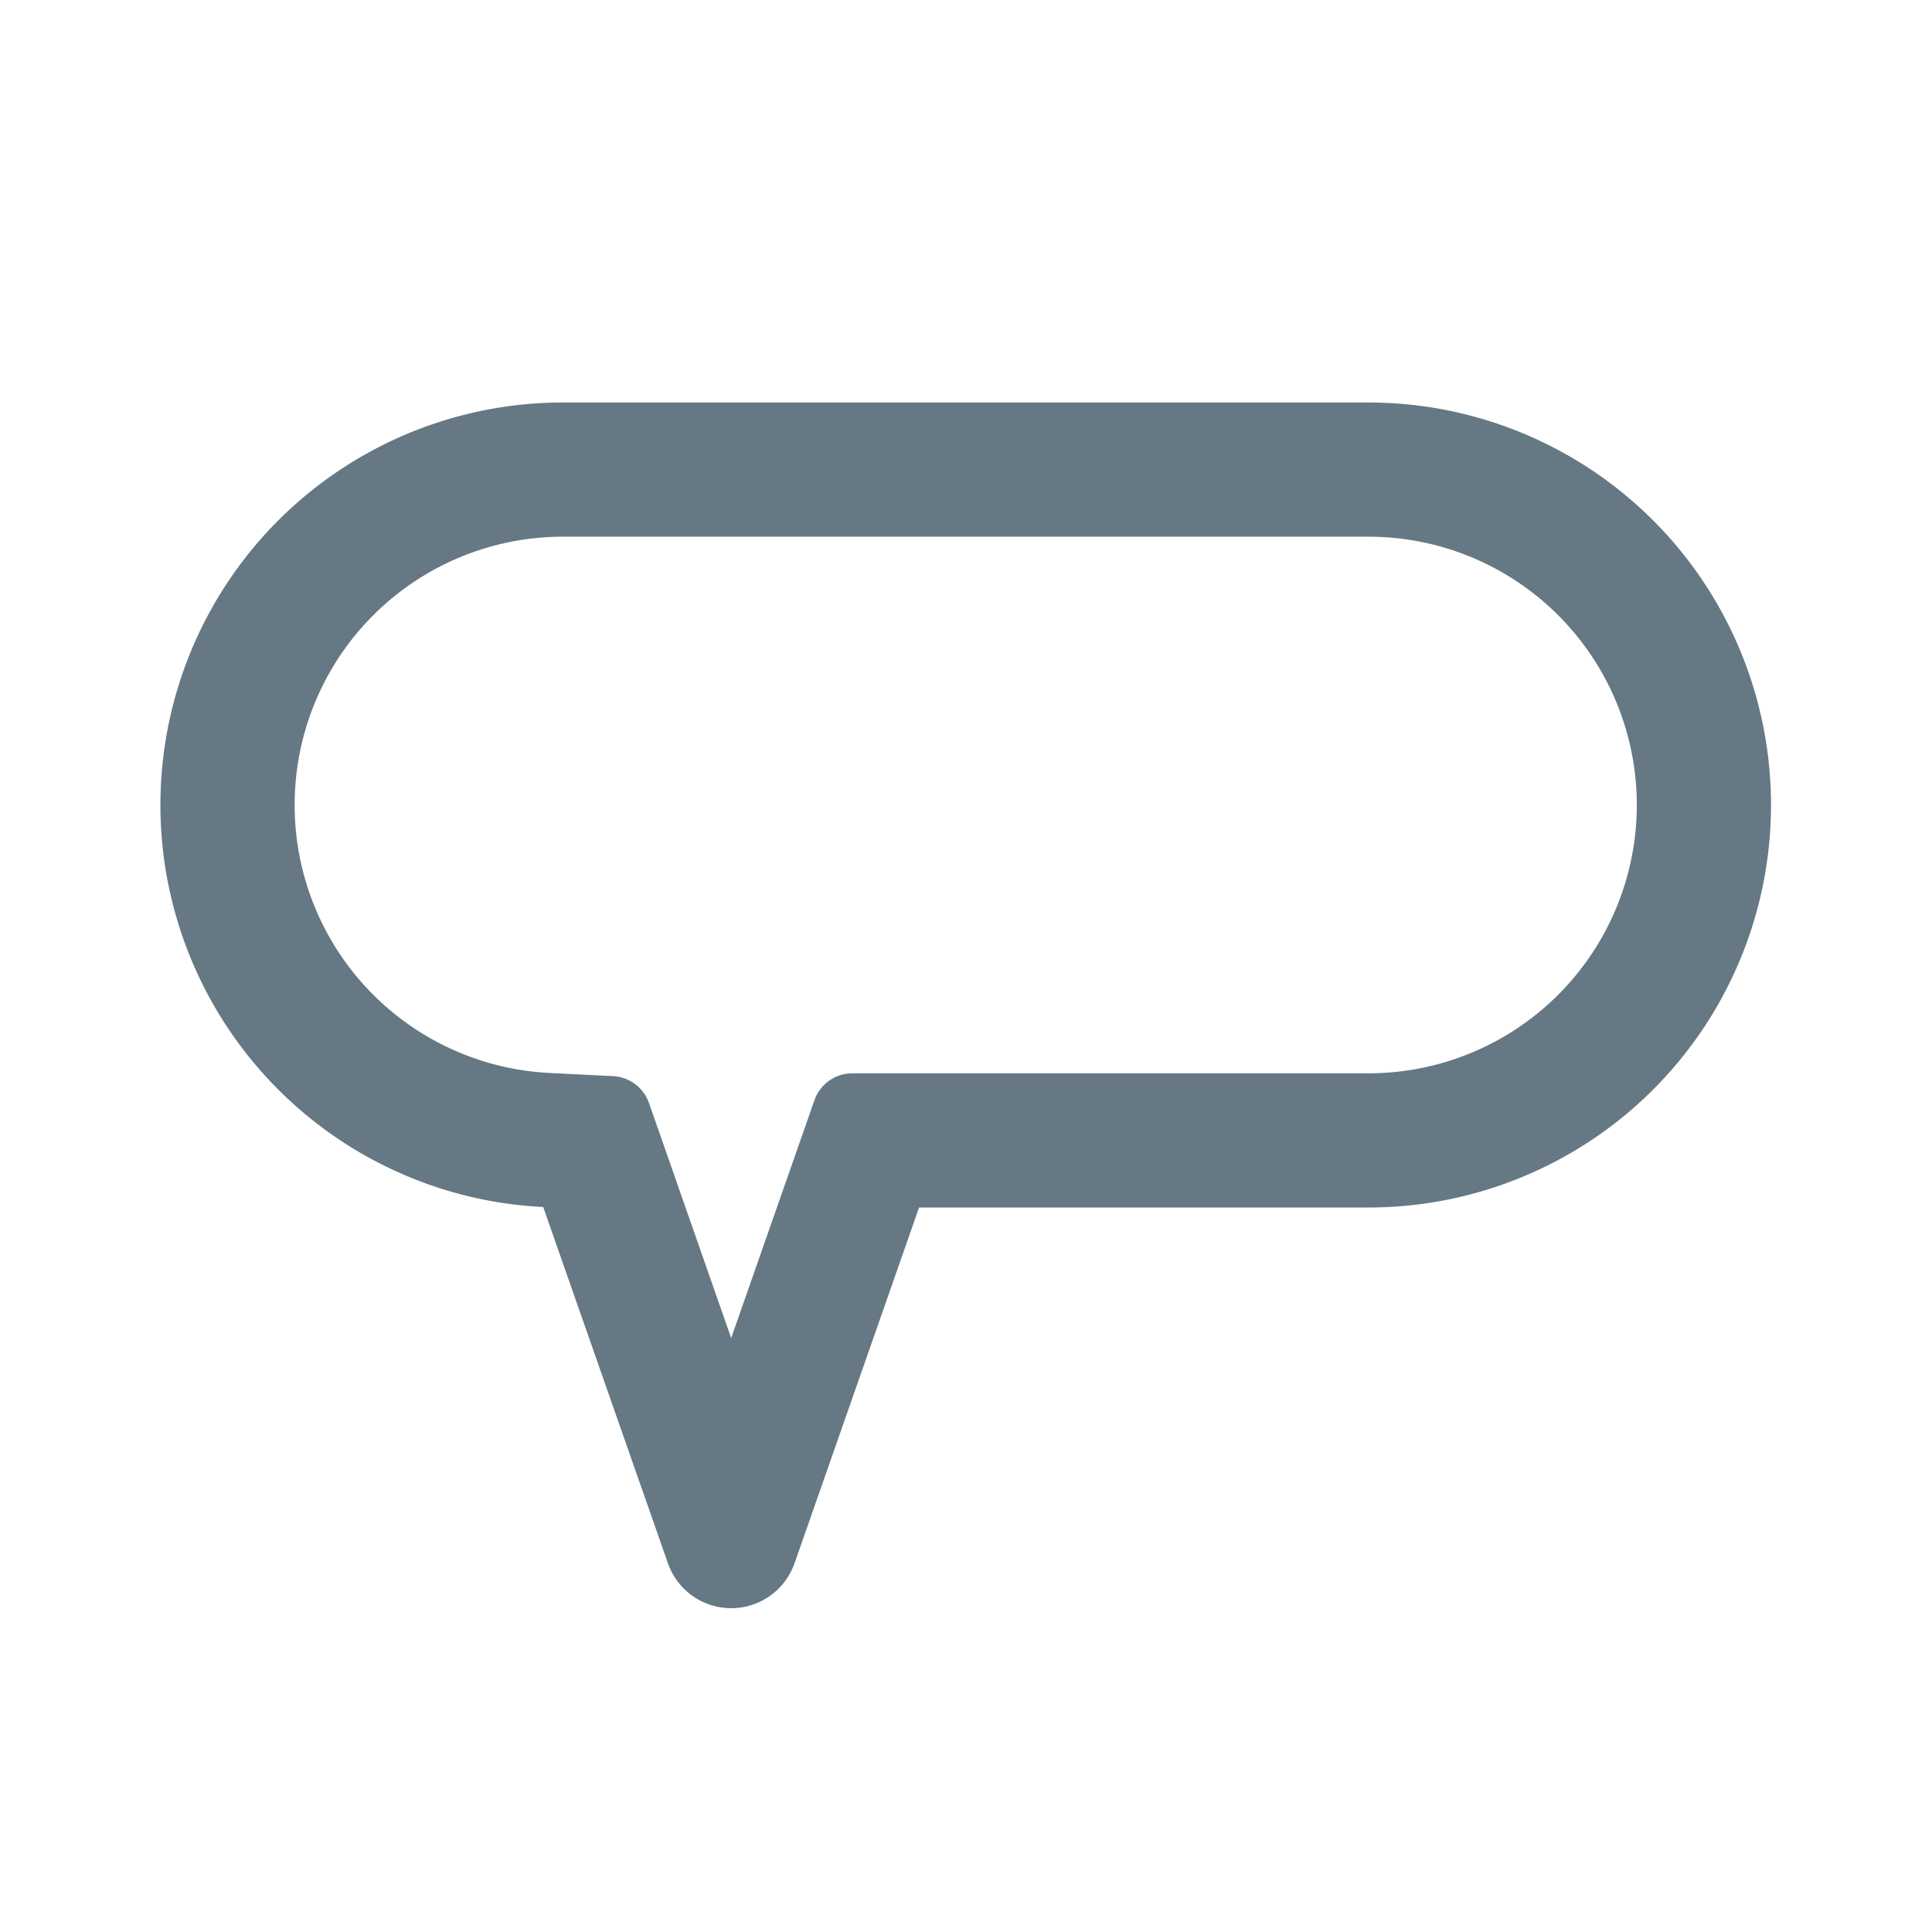 <svg fill="none" xmlns="http://www.w3.org/2000/svg" viewBox="0 0 24 24">
  <path d="M9.87 19.42 11.417 15H17a5 5 0 0 0 0-10H7a5 5 0 0 0-.252 9.994l1.549 4.425a.833.833 0 0 0 1.573 0Zm.247-5.752-1.034 2.954-1.021-2.92a.5.5 0 0 0-.448-.334l-.784-.039A3.333 3.333 0 0 1 7 6.667h10a3.333 3.333 0 0 1 0 6.666h-6.411a.5.5 0 0 0-.472.335Z" fill="#657884"/>
</svg>
